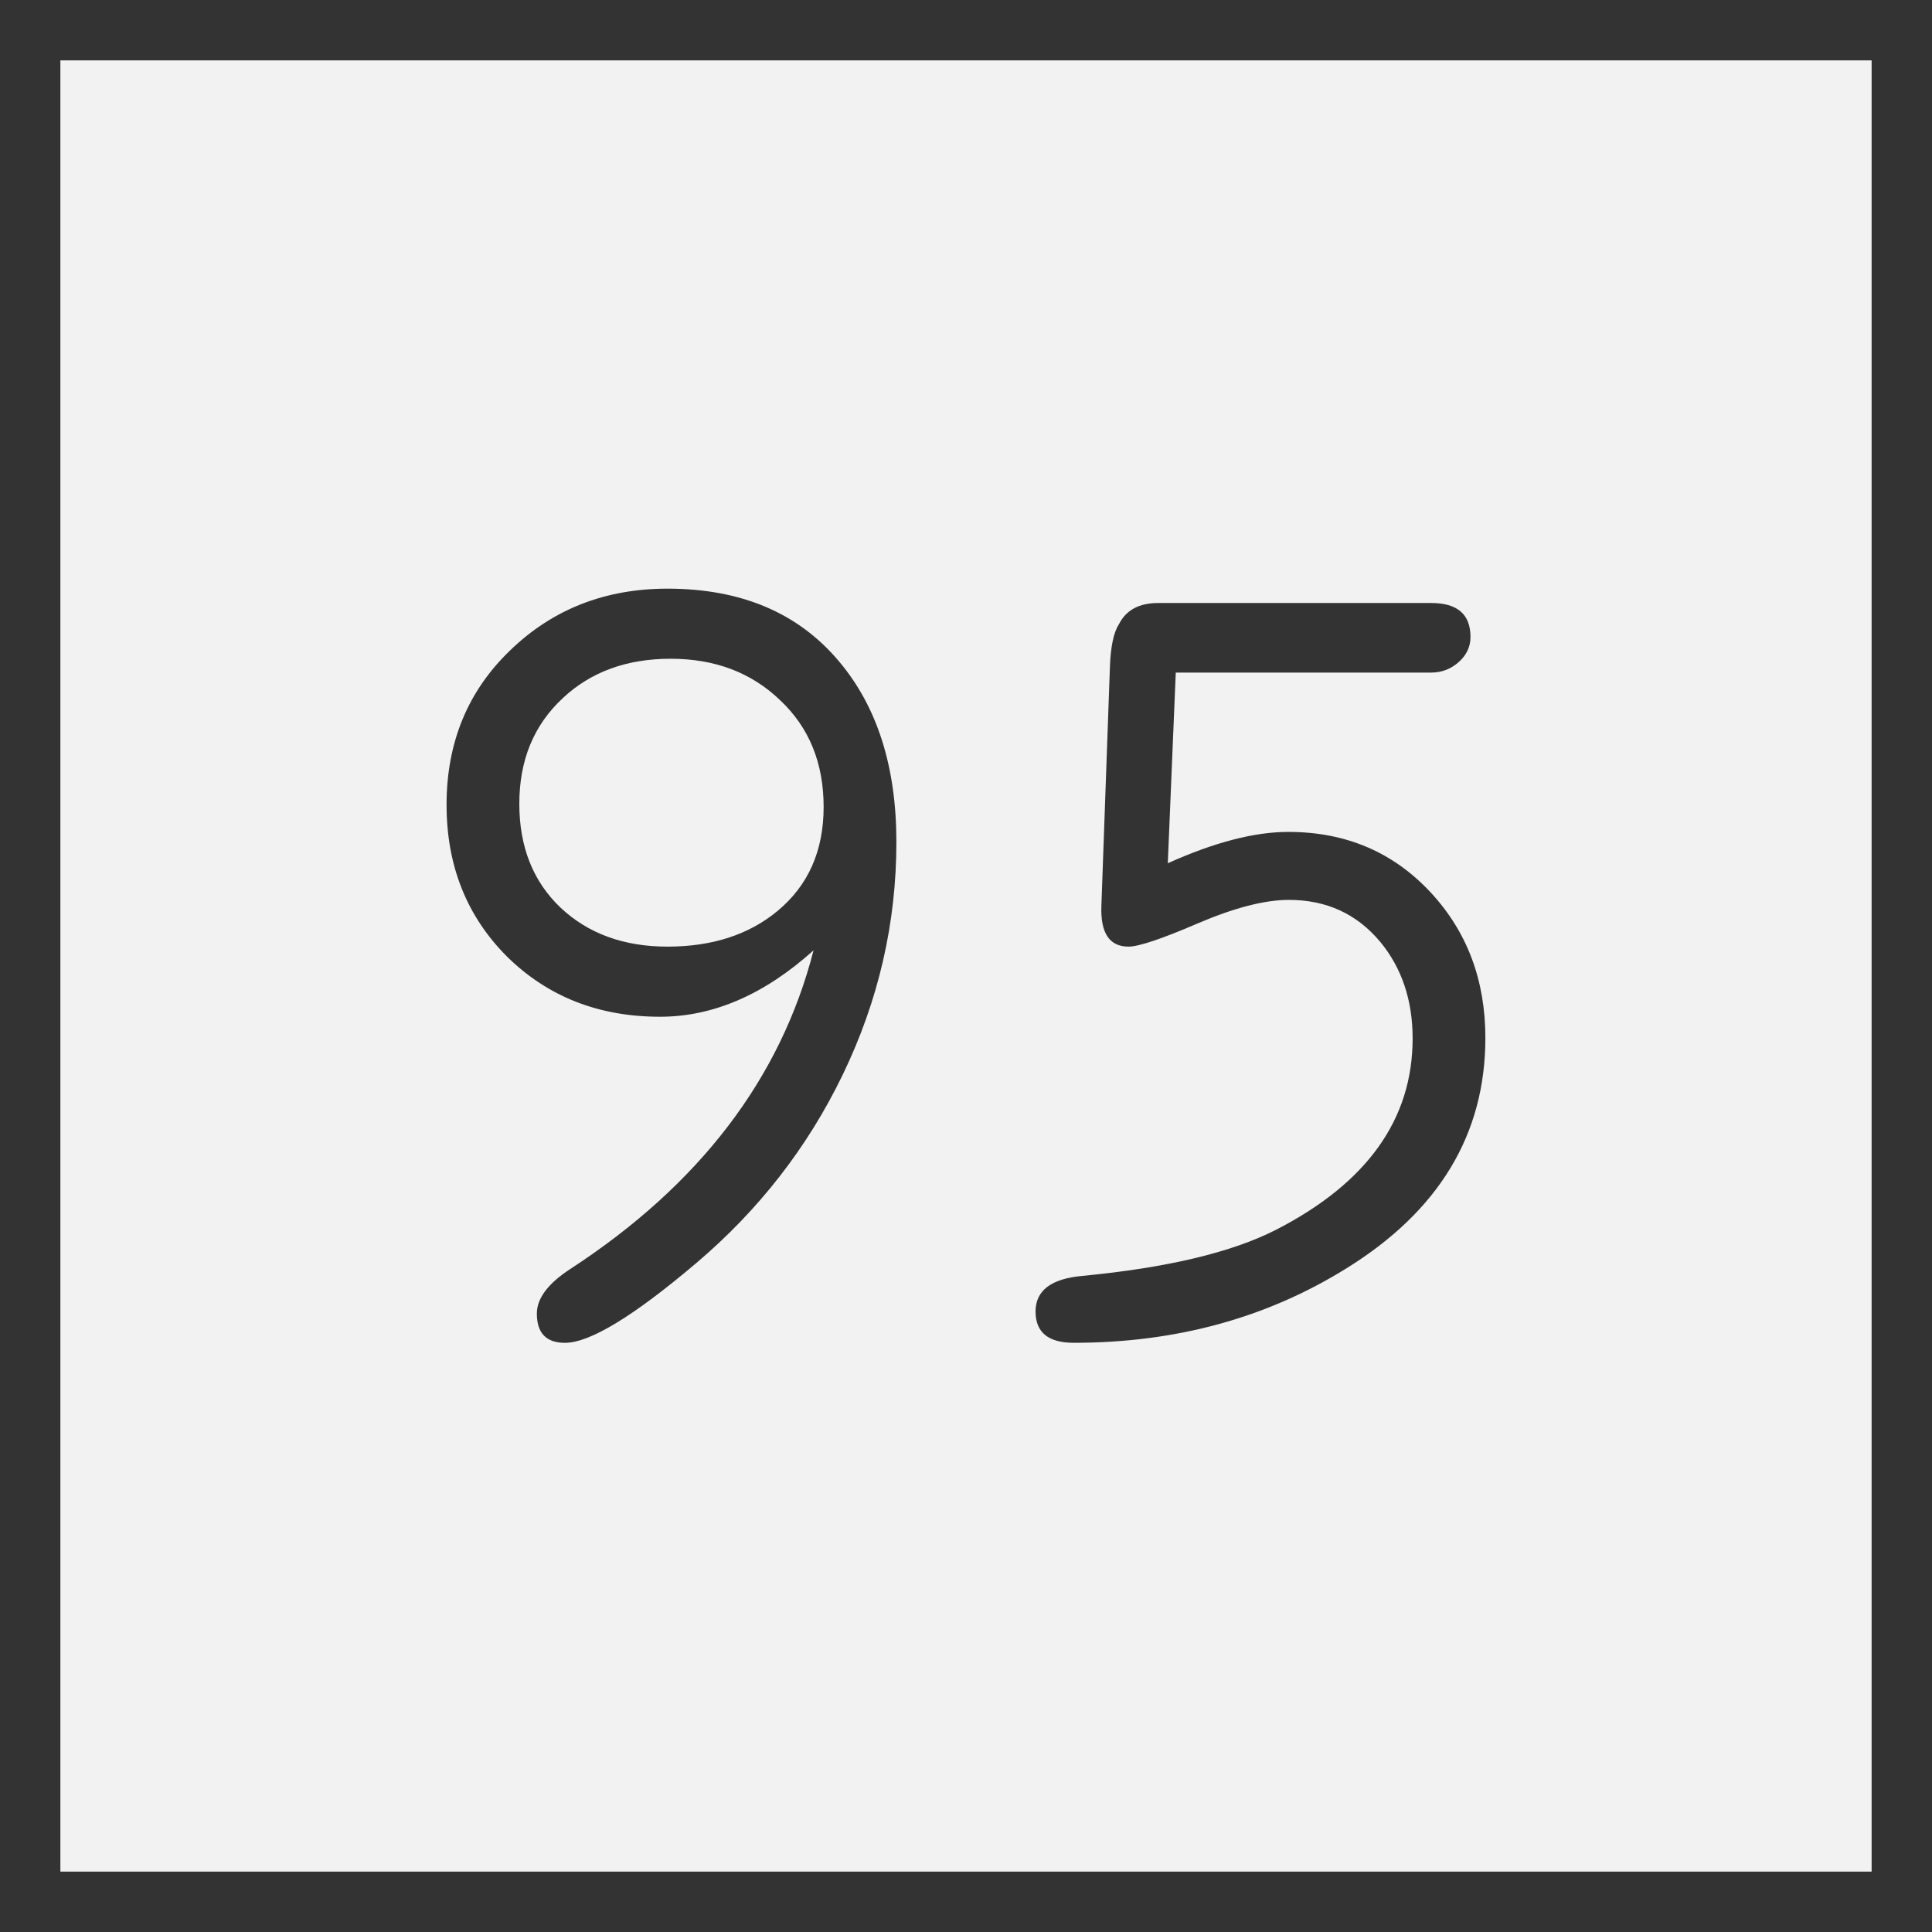<svg xmlns="http://www.w3.org/2000/svg" width="64" height="64"><rect width="100%" height="100%" fill="#808080" stroke="none"/><path d="M1 1h62v62H1z" style="fill:#f2f2f2;fill-opacity:1;stroke:#333;stroke-width:2;stroke-miterlimit:4;stroke-dasharray:none;stroke-opacity:1"/><g aria-label="95" style="font-style:normal;font-weight:400;font-size:36.031px;line-height:1.25;font-family:saxMono;letter-spacing:0;word-spacing:0;fill:#333;fill-opacity:1;stroke:none;stroke-width:4.872"><path d="M-2.56 31.481q-2.446 2.2-5.085 2.2-3.043 0-5.066-1.989-2.006-2.006-2.006-5.032 0-3.096 2.111-5.12 2.111-2.04 5.208-2.04 3.66 0 5.682 2.41 1.9 2.252 1.9 5.982 0 4.029-1.776 7.706-1.742 3.606-4.856 6.245-3.114 2.64-4.346 2.64-.932 0-.932-.968 0-.757 1.108-1.478 6.422-4.187 8.058-10.556zm-4.838-.123q2.217 0 3.642-1.179 1.53-1.267 1.53-3.448 0-2.182-1.442-3.536-1.426-1.373-3.625-1.373-2.181 0-3.571 1.302-1.443 1.337-1.443 3.501 0 2.147 1.373 3.449 1.372 1.284 3.536 1.284zM9.175 28.596q2.304-1.038 3.993-1.038 2.85 0 4.715 2.005 1.812 1.953 1.812 4.82 0 4.786-4.609 7.636-3.959 2.463-9.025 2.463-1.267 0-1.267-1.038t1.548-1.178q4.222-.405 6.422-1.53 4.521-2.323 4.521-6.335 0-1.9-1.073-3.201-1.161-1.39-3.026-1.39-1.196 0-3.009.774-1.794.774-2.304.774-.95 0-.898-1.355l.282-7.9q.035-1.02.299-1.424.352-.704 1.302-.704H17.9q1.302 0 1.302 1.126 0 .493-.405.844-.387.335-.897.335H9.439Z" style="font-style:normal;font-weight:400;font-size:36.031px;line-height:1.25;font-family:saxMono;letter-spacing:0;word-spacing:0;fill:#333;fill-opacity:1;stroke:none;stroke-width:4.872" transform="translate(29.51)"/></g></svg>